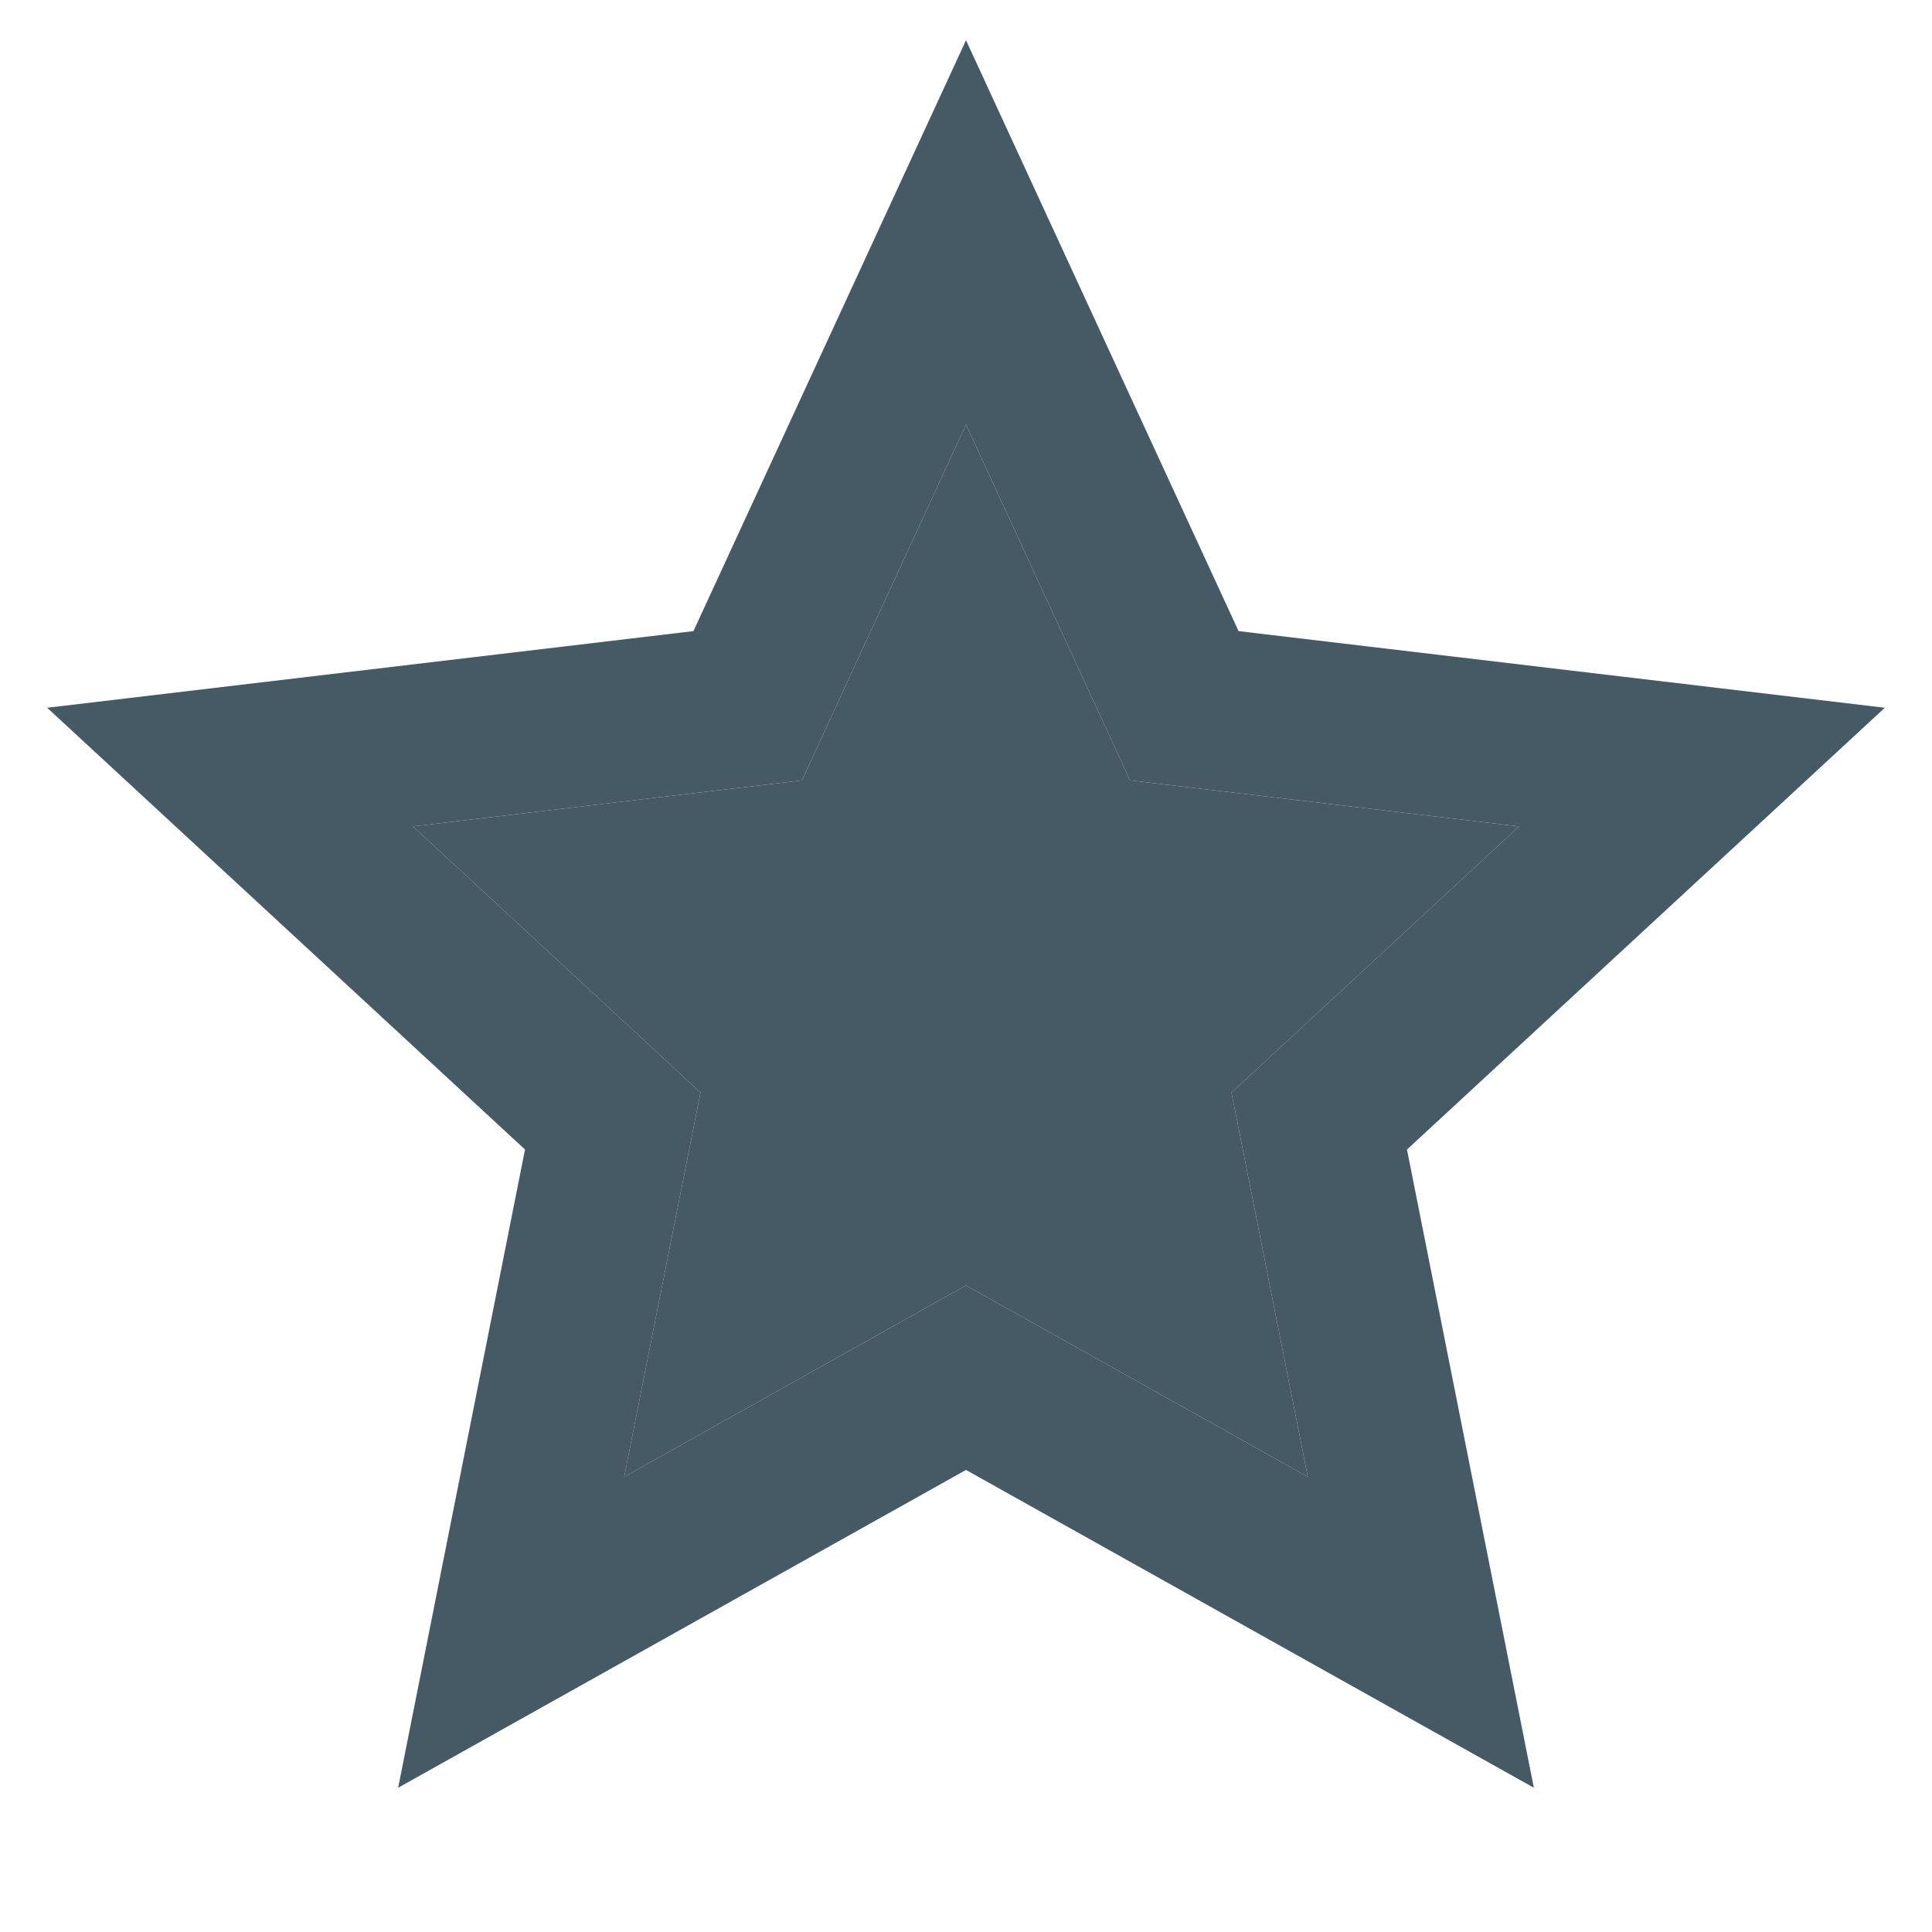 <?xml version="1.0" encoding="utf-8"?>
<svg viewBox="0 0 12 12" width="12px" height="12px" xmlns="http://www.w3.org/2000/svg">
  <path fill="none" d="M 0 0 L 12 0 L 12 12 L 0 12 L 0 0 Z"/>
  <path d="M 6 9.13 L 2.473 11.104 L 3.261 7.14 L 0.293 4.396 L 4.307 3.92 L 6 0.25 L 7.693 3.92 L 11.707 4.396 L 8.739 7.14 L 9.527 11.104 L 6 9.13 Z M 6 7.984 L 8.123 9.173 L 7.649 6.786 L 9.435 5.133 L 7.019 4.847 L 6 2.637 L 4.981 4.847 L 2.565 5.133 L 4.351 6.786 L 3.877 9.173 L 6 7.984 Z" fill="#455a64"/>
  <path d="M 6 7.984 L 8.123 9.173 L 7.649 6.786 L 9.435 5.133 L 7.019 4.847 L 6 2.637 L 4.981 4.847 L 2.565 5.133 L 4.351 6.786 L 3.877 9.173 L 6 7.984 Z" style="fill: #455a64;"/>
</svg>